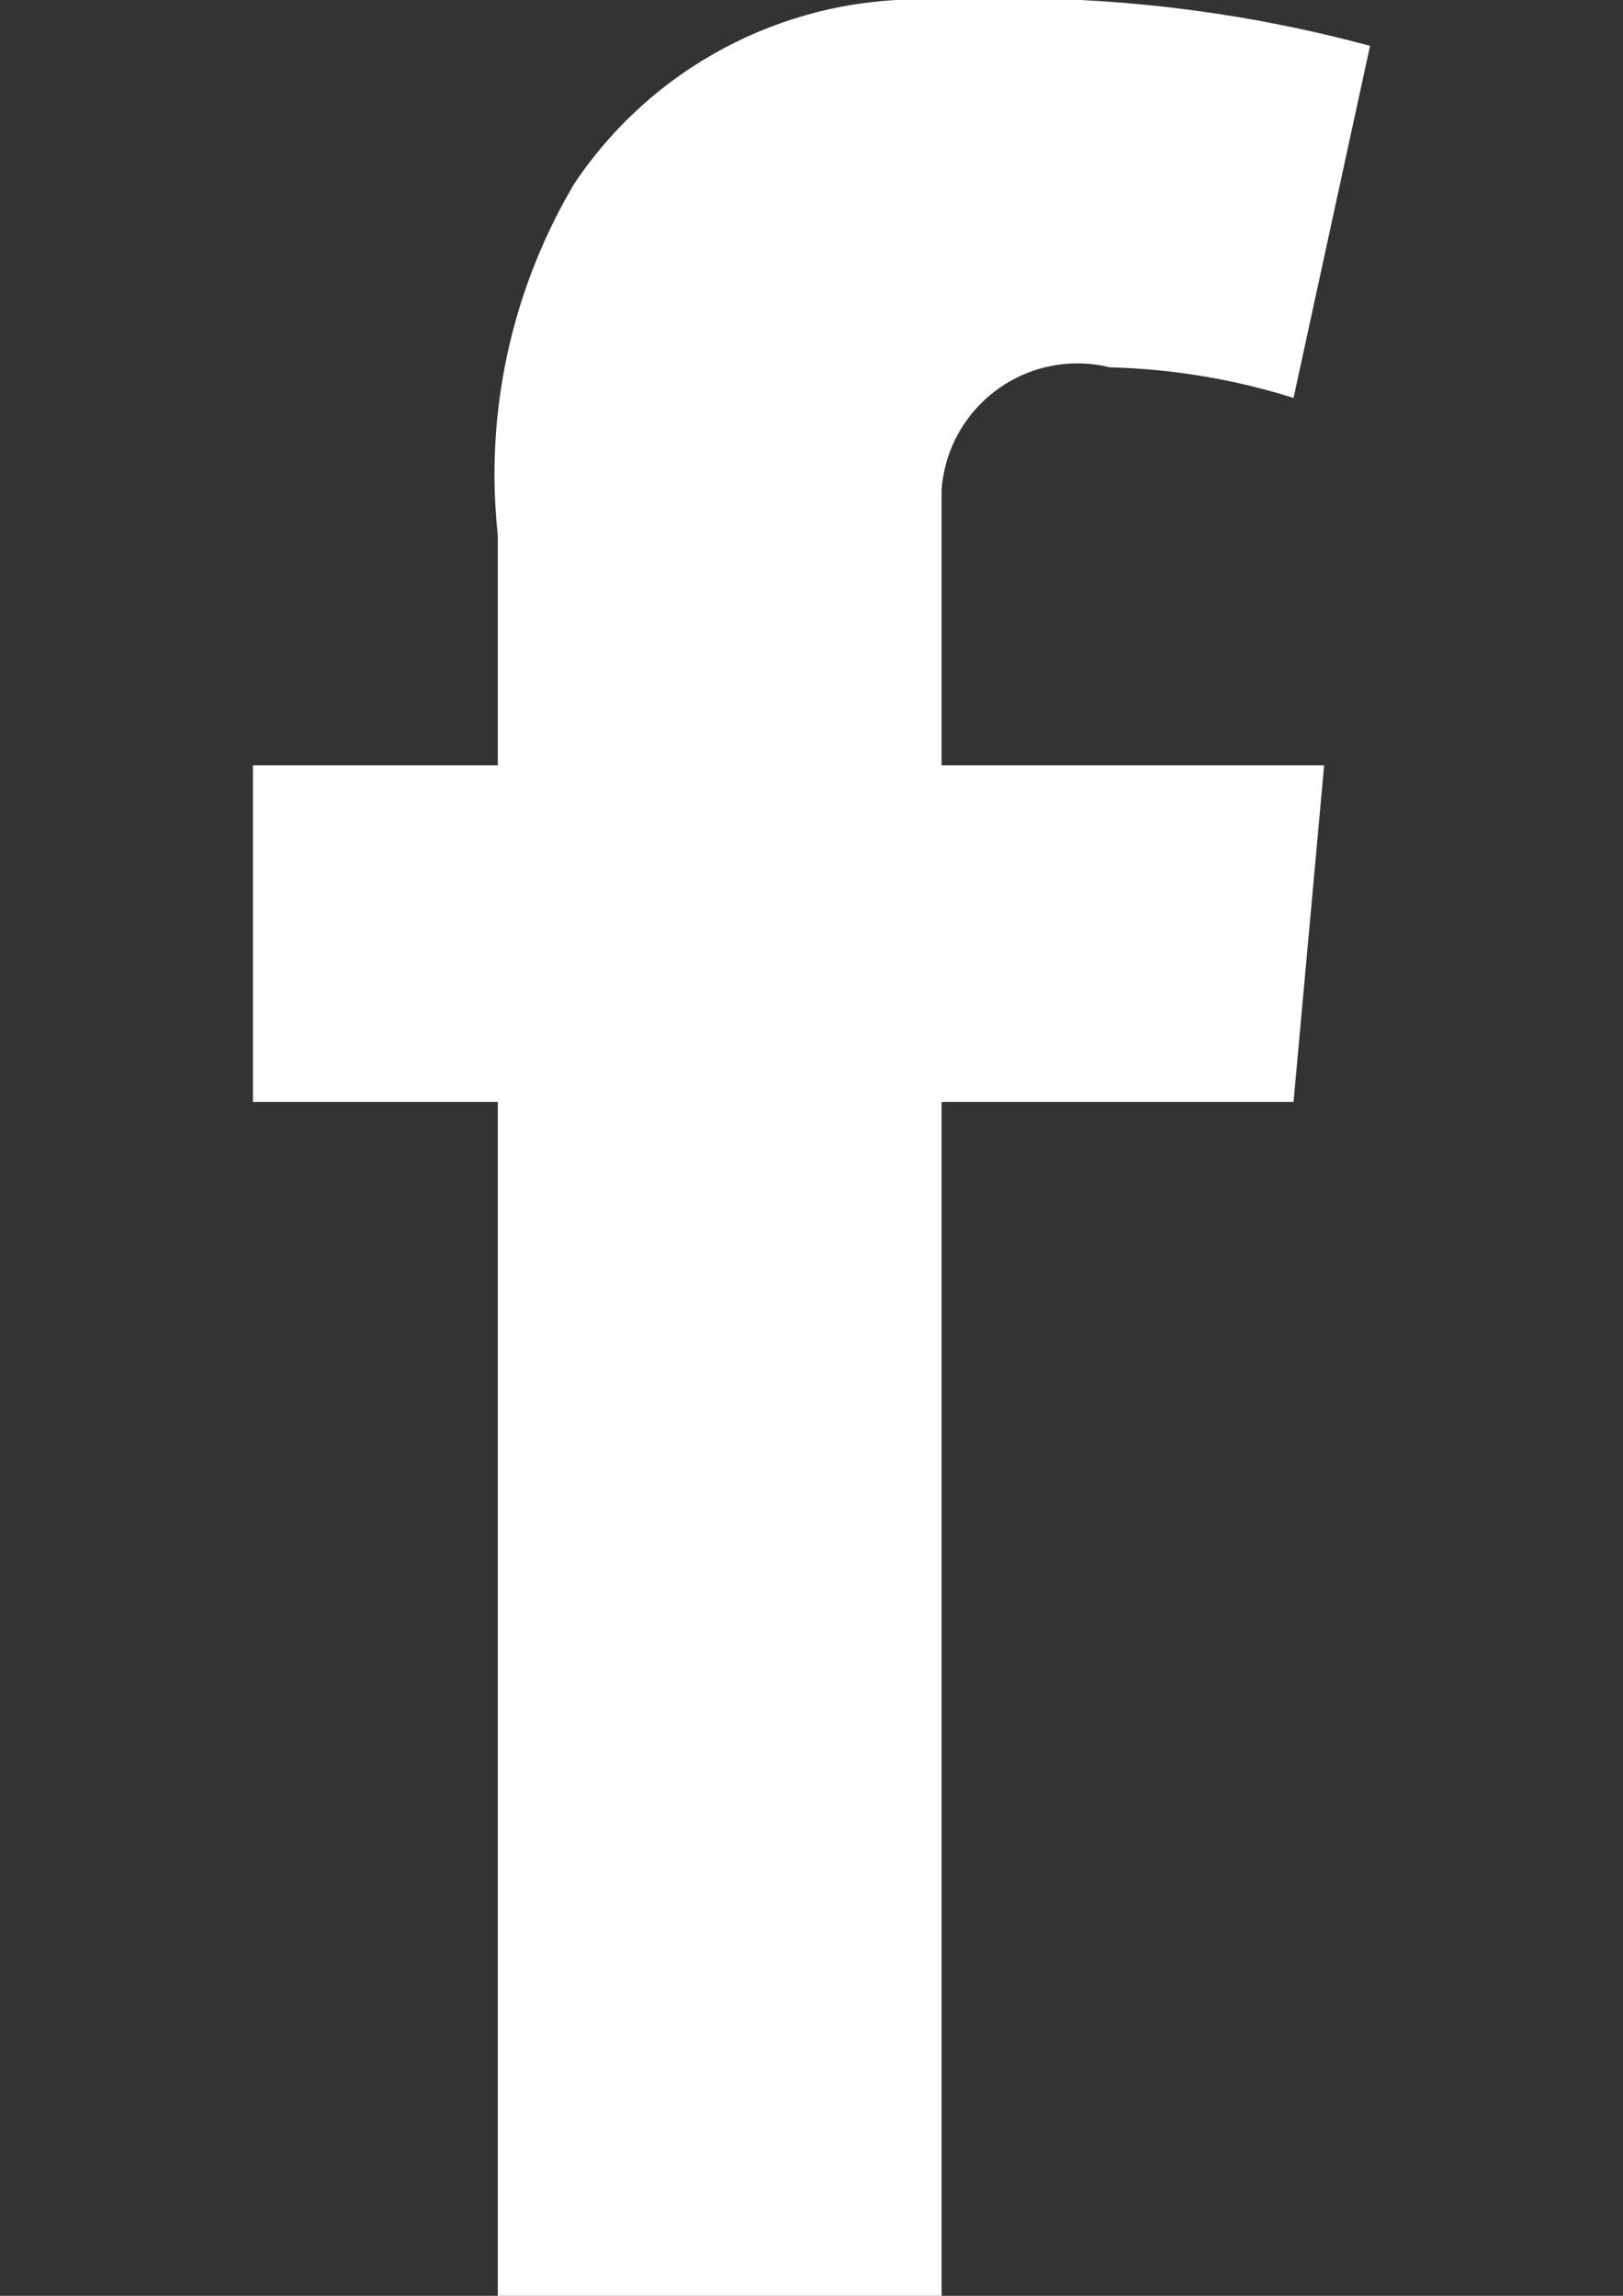 <?xml version="1.0" encoding="UTF-8"?>
<!DOCTYPE svg PUBLIC "-//W3C//DTD SVG 1.1//EN" "http://www.w3.org/Graphics/SVG/1.1/DTD/svg11.dtd">
<!-- Creator: CorelDRAW X7 -->
<svg xmlns="http://www.w3.org/2000/svg" xml:space="preserve" width="100%" height="100%" version="1.1" style="shape-rendering:geometricPrecision; text-rendering:geometricPrecision; image-rendering:optimizeQuality; fill-rule:evenodd; clip-rule:evenodd"
viewBox="0 0 21000 29700"
 xmlns:xlink="http://www.w3.org/1999/xlink"
 data-name="Layer 1">
 <rect x="0" y="0" width="21000" height="29700" fill="#333333" stroke="none"/>
 <defs>
  <style type="text/css">
   <![CDATA[
    .fil0 {fill:white}
   ]]>
  </style>
 </defs>
 <g id="Layer_x0020_1">
  <path class="fil0" d="M3273 9900l3168 0 0 -2970c-27,-262 -43,-528 -43,-793 0,-1323 358,-2624 1033,-3761 995,-1489 2669,-2384 4461,-2384 97,0 195,3 291,8 297,-14 599,-23 897,-23 1569,0 3133,207 4647,616l-990 4555c-768,-242 -1571,-376 -2376,-396 -137,-33 -279,-51 -420,-51 -924,0 -1691,714 -1758,1635l0 3564 4950 0 -396 4356 -4554 0 0 15444 -5742 0 0 -15444 -3168 0 0 -4356z"/>
 </g>
</svg>

